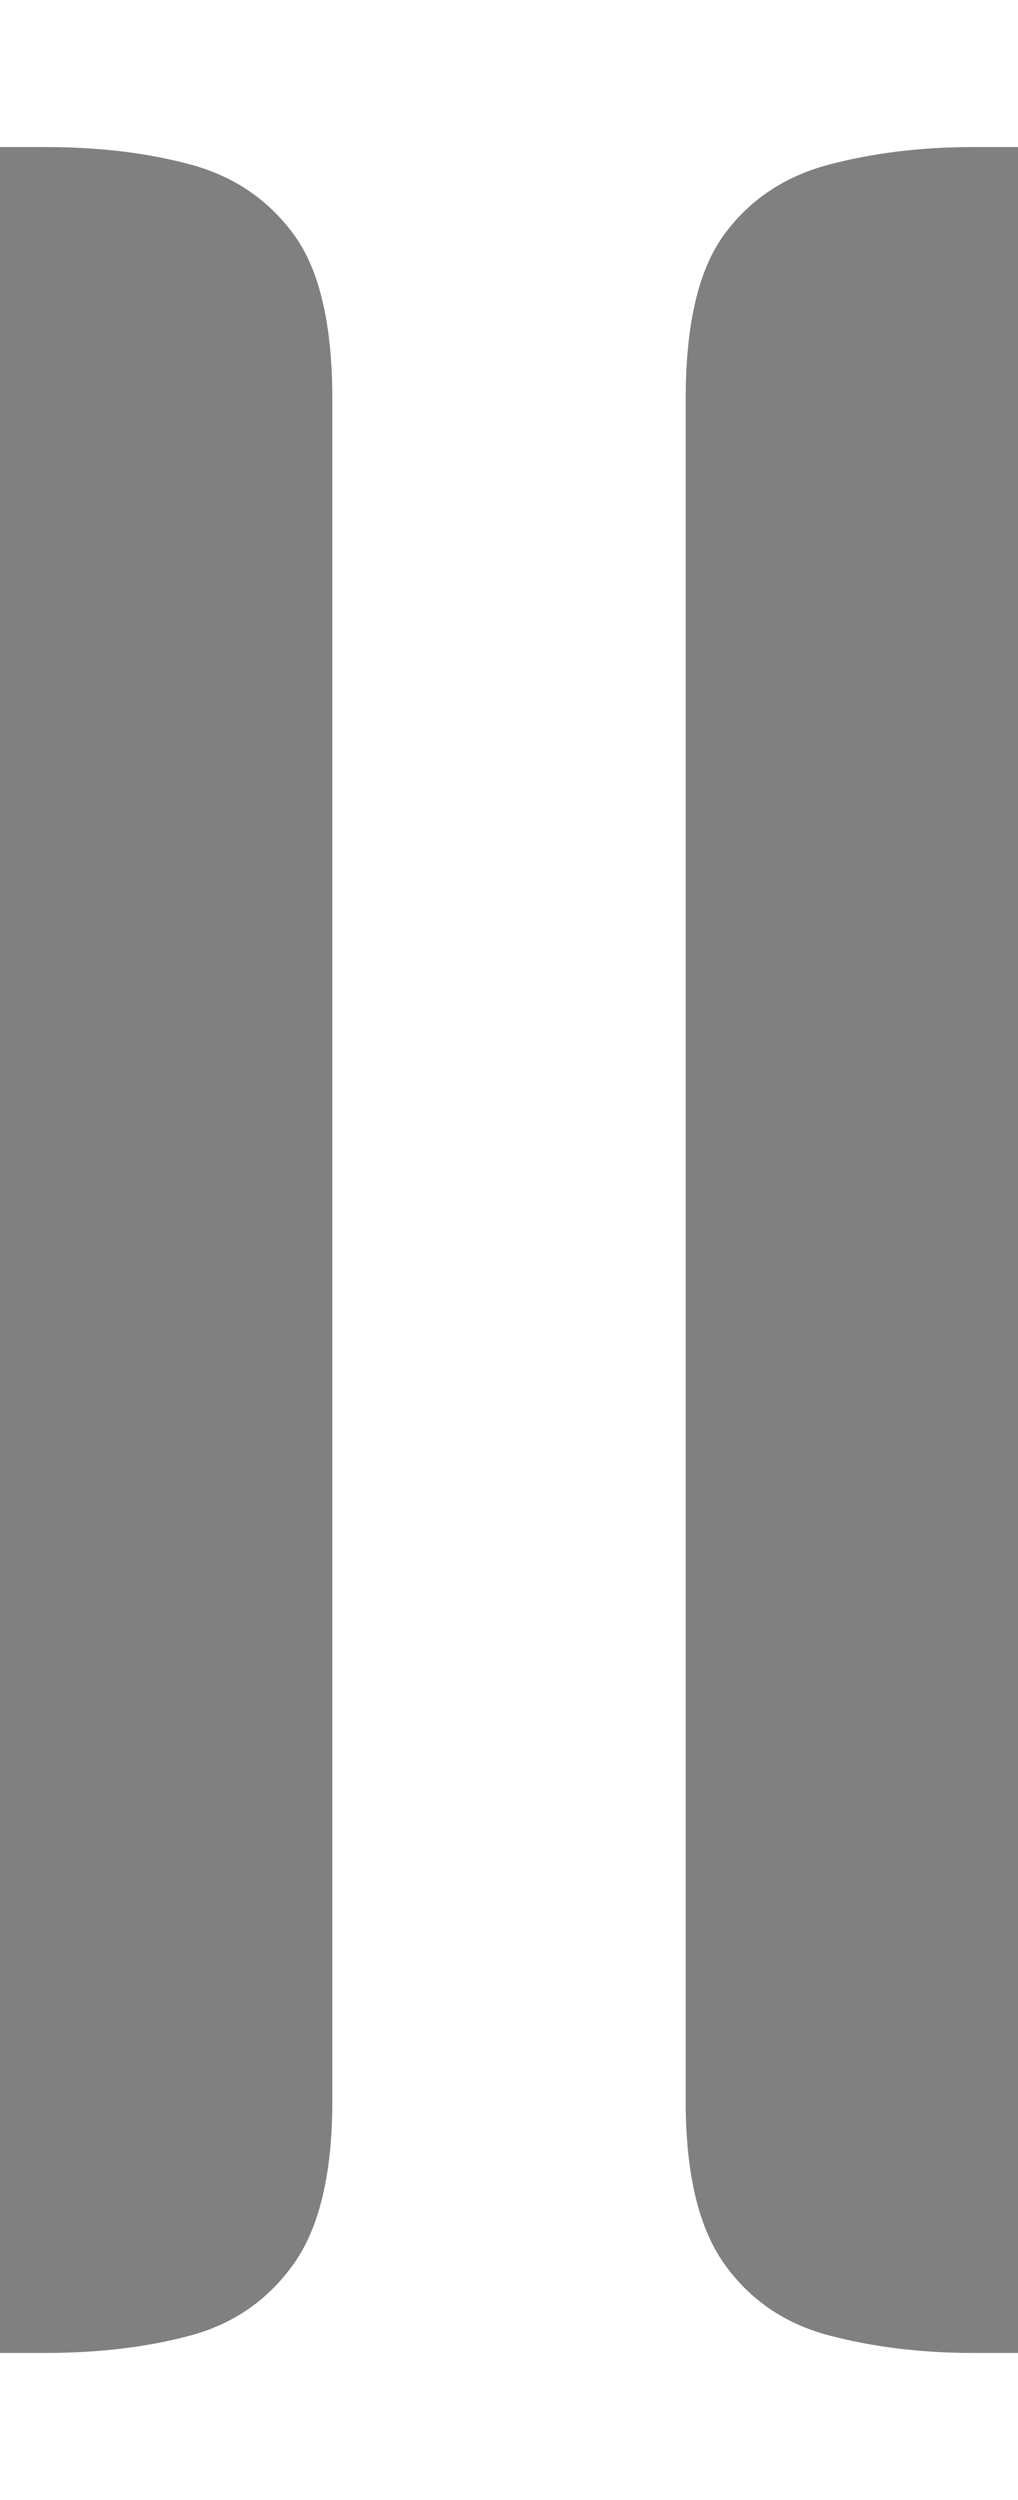 <svg width="29.1" height="71.4" viewBox="0 0 29.1 71.4" xmlns="http://www.w3.org/2000/svg"><rect x="0" y="0" width="29.1" height="71.4" fill="#808080" stroke="none"/><g id="svgGroup" stroke-linecap="round" fill-rule="evenodd" font-size="9pt" stroke="#000" stroke-width="0mm" fill="#ffffff" style="stroke:#000;stroke-width:0mm;fill:#ffffff"><path d="M 29.1 71.4 L 0 71.4 L 0 67.2 L 1.3 67.2 Q 3.6 67.2 5.45 66.7 Q 7.3 66.2 8.4 64.65 Q 9.5 63.1 9.5 60 L 9.5 11.4 Q 9.5 8.2 8.4 6.7 Q 7.3 5.2 5.45 4.7 Q 3.6 4.2 1.3 4.2 L 0 4.2 L 0 0 L 29.1 0 L 29.1 4.2 L 27.8 4.2 Q 25.6 4.2 23.7 4.7 Q 21.8 5.2 20.7 6.7 Q 19.6 8.2 19.6 11.4 L 19.6 60 Q 19.6 63.1 20.7 64.65 Q 21.8 66.2 23.7 66.7 Q 25.6 67.2 27.8 67.2 L 29.1 67.2 L 29.1 71.4 Z" id="0" vector-effect="non-scaling-stroke"/></g></svg>
